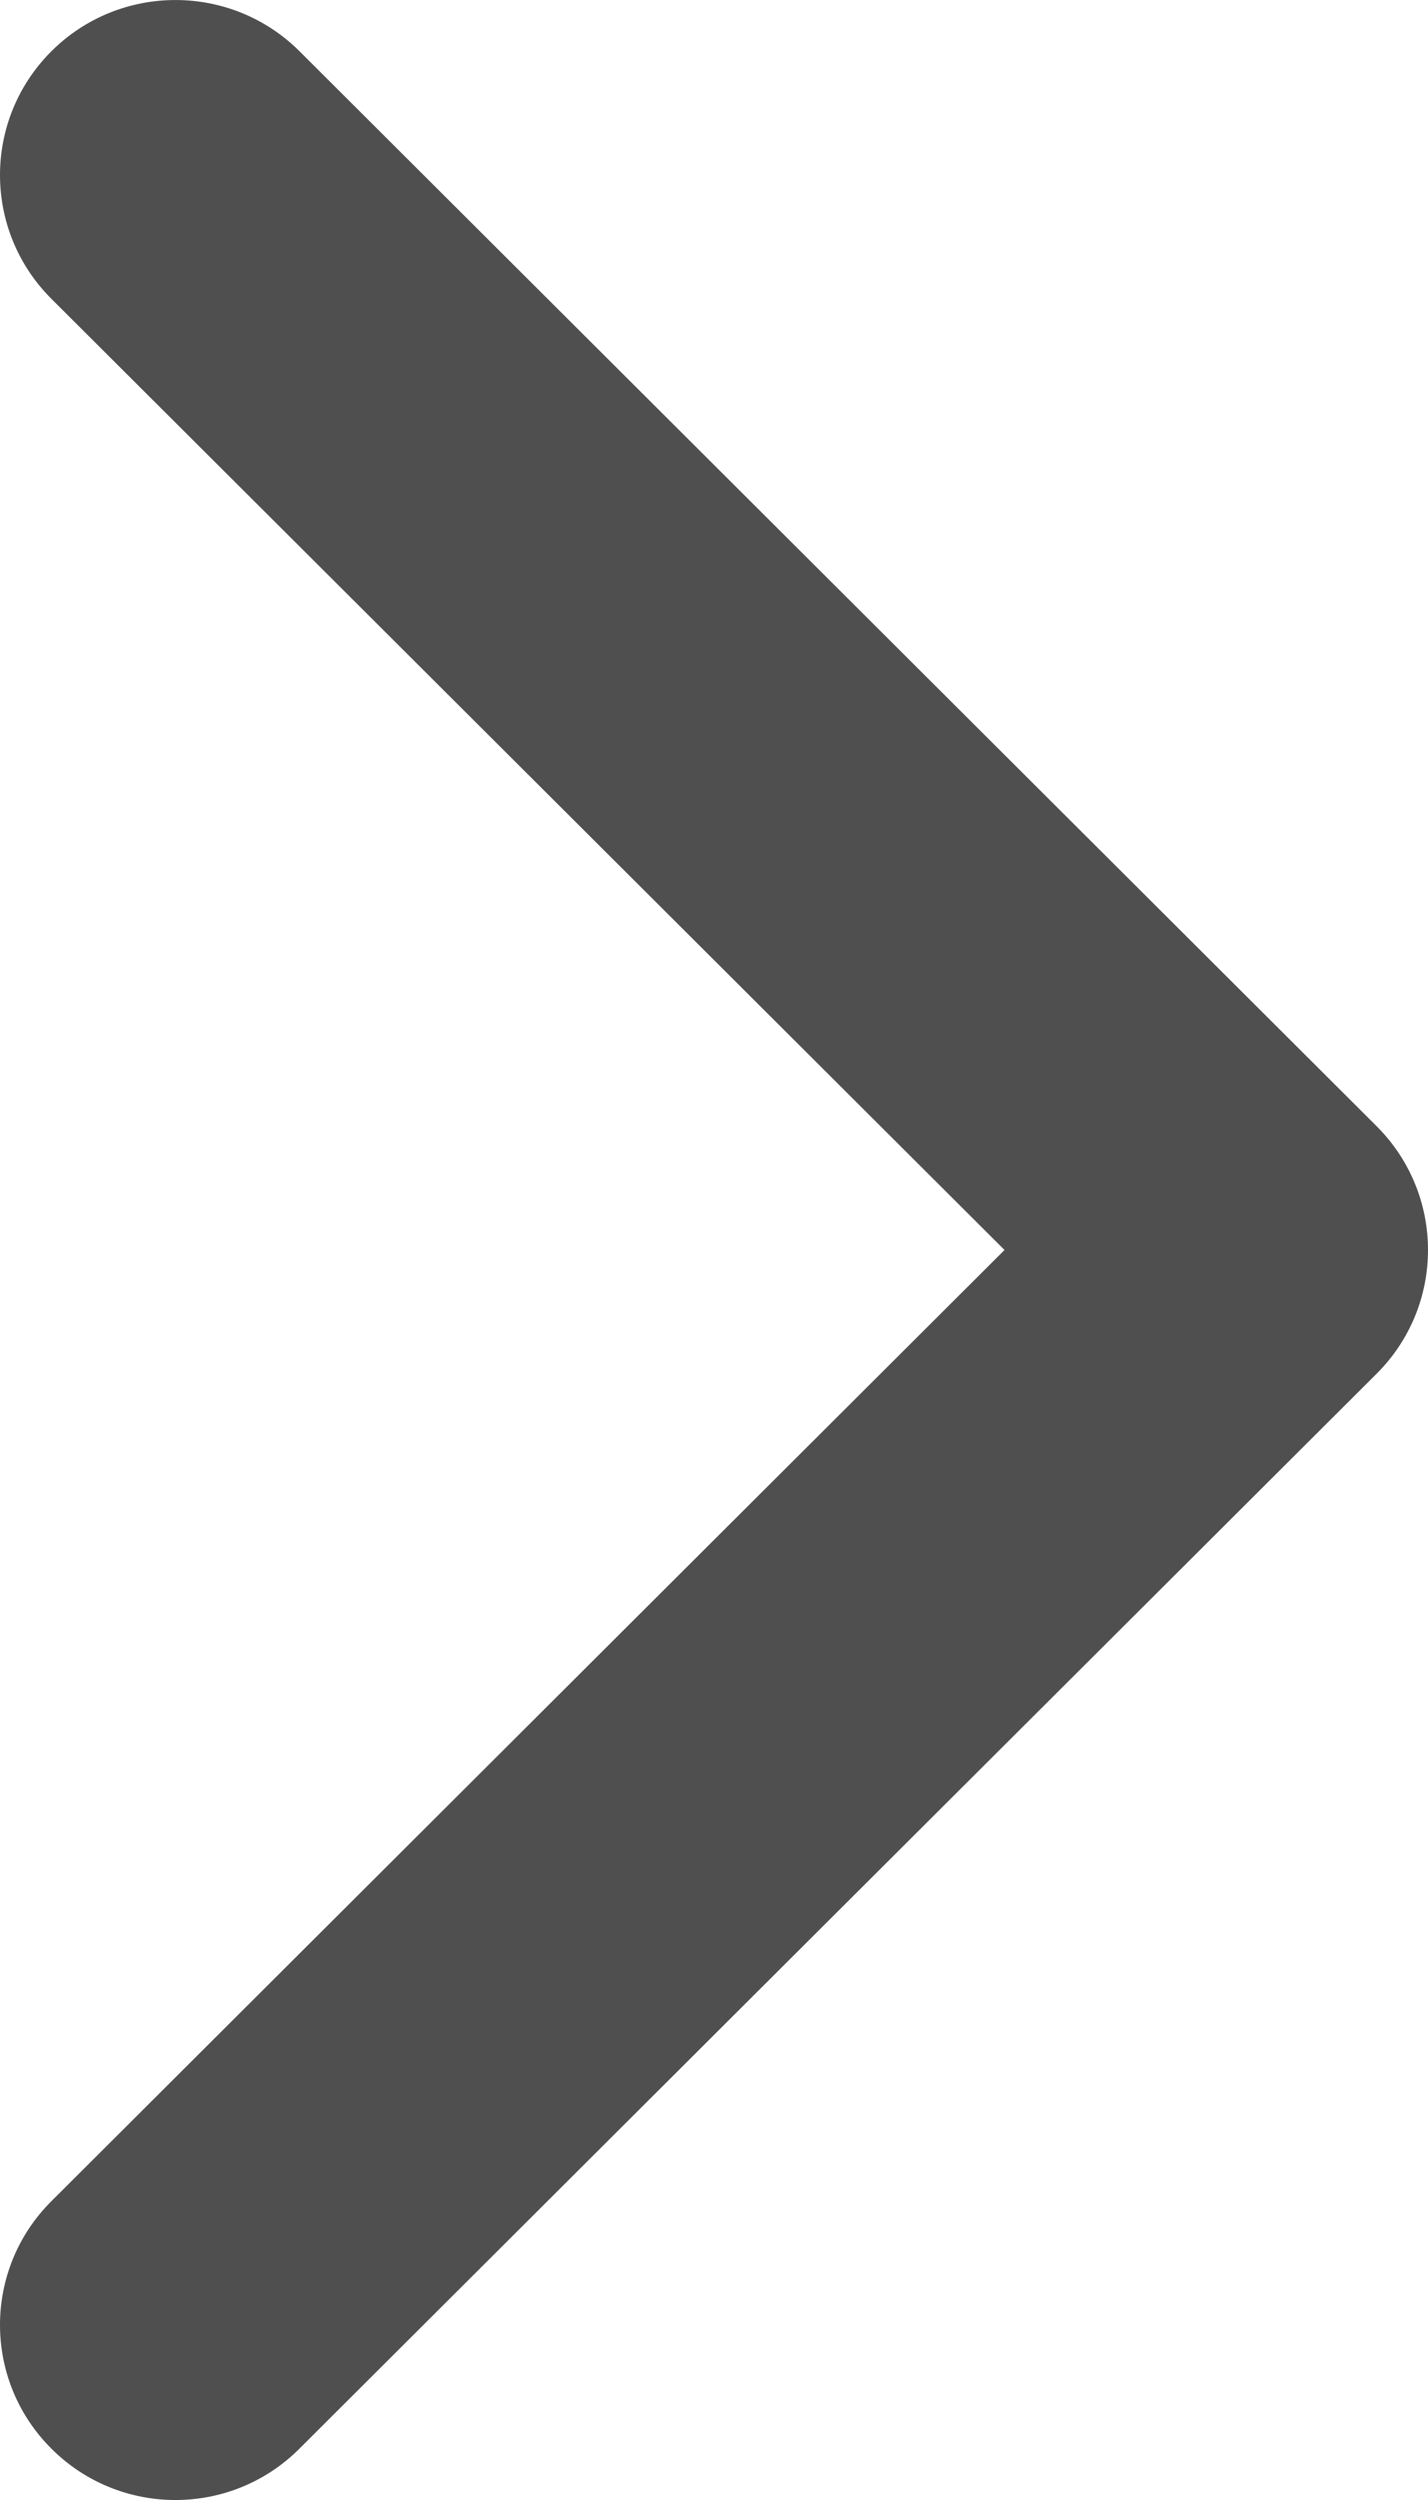 <svg width="16" height="28" viewBox="0 0 16 28" fill="none" xmlns="http://www.w3.org/2000/svg">
<path d="M15.424 15.386L3.355 27.425C2.588 28.192 1.343 28.192 0.576 27.425C-0.192 26.66 -0.192 25.418 0.576 24.653L11.255 14L0.576 3.347C-0.192 2.581 -0.192 1.34 0.576 0.574C1.343 -0.191 2.588 -0.191 3.356 0.574L15.425 12.614C15.808 12.997 16 13.498 16 14C16 14.502 15.808 15.003 15.424 15.386Z" fill="#4F4F4F"/>
</svg>
